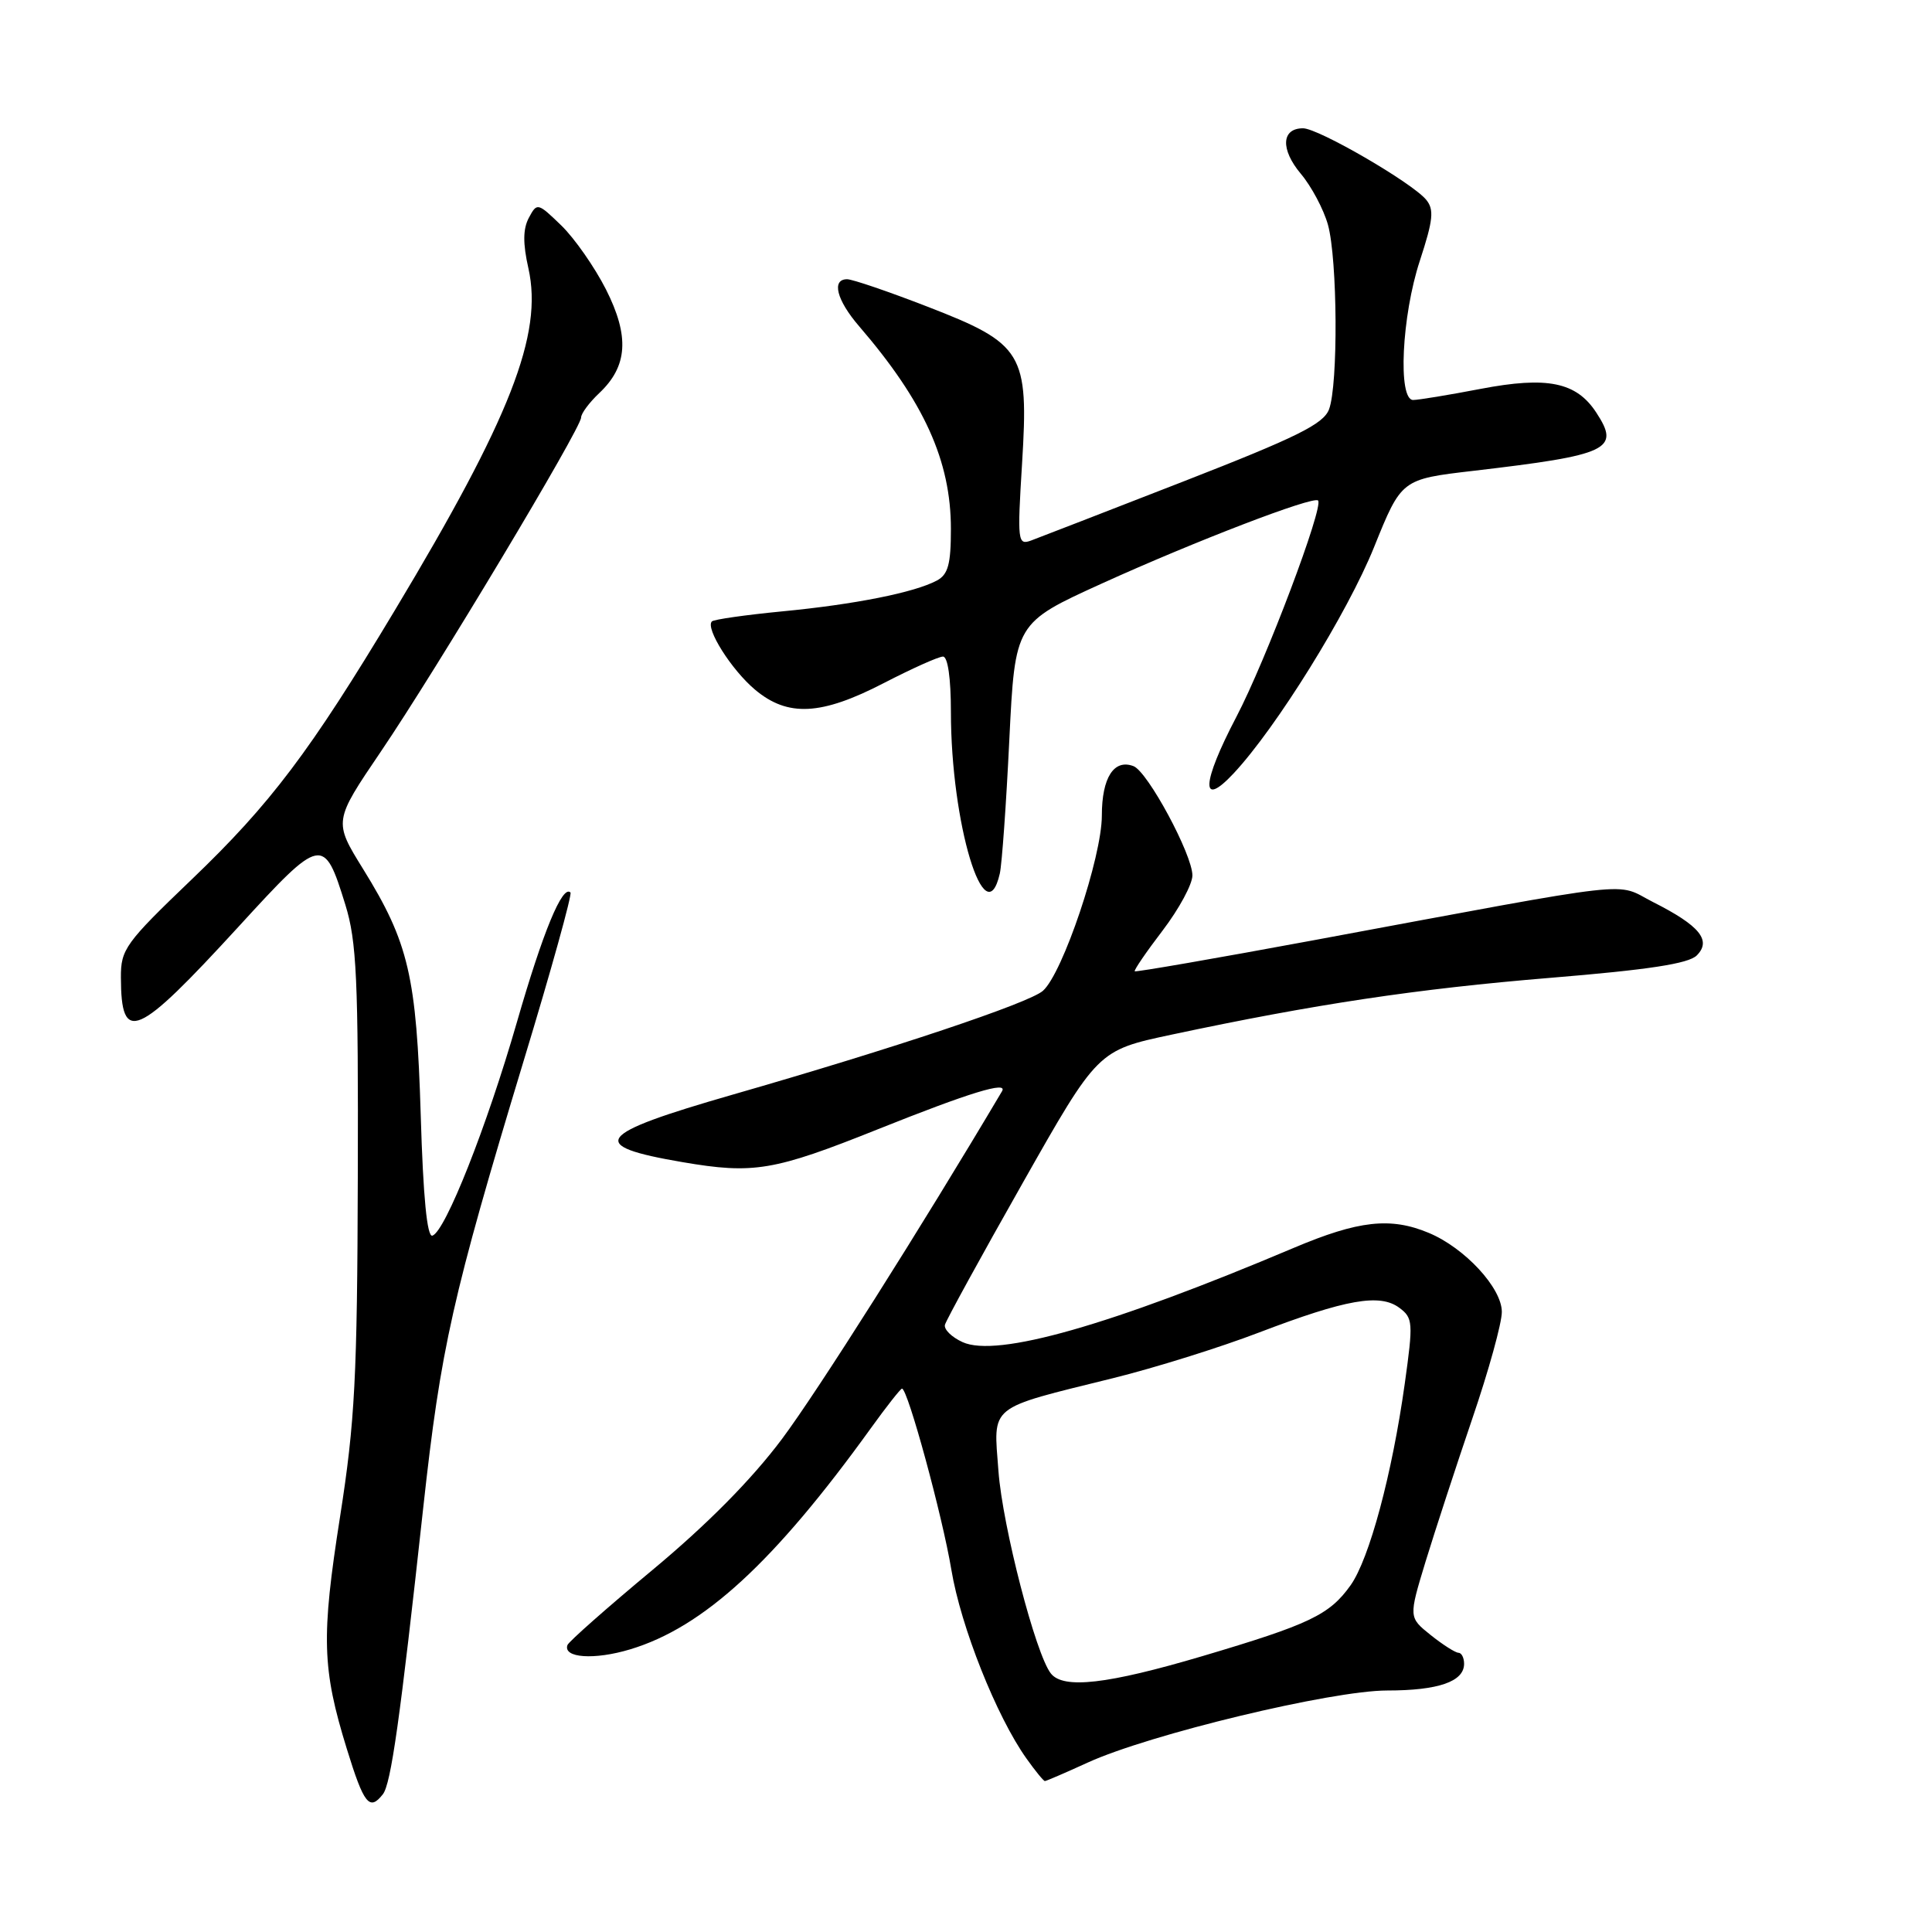 <?xml version="1.0" encoding="UTF-8" standalone="no"?>
<!DOCTYPE svg PUBLIC "-//W3C//DTD SVG 1.1//EN" "http://www.w3.org/Graphics/SVG/1.1/DTD/svg11.dtd" >
<svg xmlns="http://www.w3.org/2000/svg" xmlns:xlink="http://www.w3.org/1999/xlink" version="1.1" viewBox="0 0 256 256">
 <g >
 <path fill="currentColor"
d=" M 50.73 237.75 C 51.81 236.37 53.01 227.89 56.09 199.70 C 58.41 178.57 59.94 171.78 69.38 140.59 C 73.04 128.55 75.83 118.49 75.59 118.26 C 74.53 117.20 71.94 123.48 68.50 135.42 C 64.50 149.30 59.01 163.16 57.30 163.73 C 56.59 163.97 56.07 158.61 55.75 147.79 C 55.19 129.35 54.16 124.92 48.12 115.16 C 44.20 108.83 44.20 108.83 50.47 99.58 C 57.81 88.76 77.00 56.74 77.00 55.32 C 77.00 54.79 78.08 53.34 79.39 52.10 C 83.18 48.54 83.44 44.57 80.29 38.34 C 78.79 35.39 76.13 31.58 74.38 29.88 C 71.25 26.85 71.16 26.83 70.08 28.85 C 69.29 30.33 69.27 32.25 70.02 35.57 C 71.97 44.29 67.64 55.36 52.31 80.88 C 41.09 99.58 35.84 106.53 25.41 116.52 C 16.60 124.96 16.00 125.79 16.02 129.52 C 16.05 138.45 18.04 137.59 31.60 122.80 C 42.63 110.75 42.92 110.70 45.76 119.88 C 47.26 124.73 47.49 129.67 47.41 156.00 C 47.34 182.50 47.03 188.40 45.06 200.97 C 42.55 216.96 42.67 221.09 45.96 231.75 C 48.22 239.08 48.96 240.01 50.73 237.75 Z  M 144.13 233.55 C 152.34 229.80 176.45 224.00 183.81 224.00 C 190.59 224.00 194.00 222.82 194.00 220.46 C 194.00 219.66 193.66 219.00 193.25 219.00 C 192.84 218.99 191.18 217.94 189.57 216.65 C 186.65 214.31 186.65 214.31 188.90 206.90 C 190.15 202.83 192.93 194.32 195.08 188.00 C 197.24 181.68 199.01 175.30 199.00 173.83 C 199.00 170.66 194.09 165.35 189.31 163.36 C 184.26 161.25 180.01 161.72 171.43 165.35 C 147.10 175.64 132.10 179.91 127.55 177.84 C 126.10 177.18 125.05 176.15 125.21 175.54 C 125.37 174.93 129.99 166.50 135.48 156.81 C 145.46 139.18 145.46 139.18 155.22 137.10 C 174.20 133.06 187.70 131.03 205.41 129.57 C 218.45 128.50 223.74 127.69 224.83 126.60 C 226.82 124.61 225.22 122.65 219.06 119.54 C 213.84 116.89 218.10 116.41 174.05 124.59 C 161.16 126.98 150.50 128.83 150.36 128.70 C 150.23 128.56 151.89 126.13 154.06 123.29 C 156.23 120.44 158.00 117.17 158.00 116.00 C 158.00 113.24 152.08 102.25 150.20 101.52 C 147.61 100.53 146.00 103.03 146.00 108.07 C 146.00 113.57 140.82 128.97 138.19 131.29 C 136.35 132.91 118.36 138.93 97.10 145.04 C 78.79 150.31 77.68 151.81 90.44 153.99 C 99.86 155.60 102.54 155.15 116.33 149.63 C 128.51 144.76 133.60 143.20 132.77 144.60 C 122.07 162.66 108.31 184.40 103.61 190.68 C 99.59 196.05 93.70 202.00 86.49 208.00 C 80.45 213.02 75.36 217.52 75.19 217.98 C 74.58 219.69 78.75 219.98 83.49 218.55 C 93.21 215.63 102.58 207.02 115.39 189.25 C 117.47 186.36 119.33 184.00 119.52 184.00 C 120.28 184.00 124.88 200.89 126.06 208.00 C 127.31 215.53 132.04 227.44 136.01 233.01 C 137.18 234.66 138.28 236.00 138.45 236.00 C 138.62 236.00 141.18 234.90 144.13 233.55 Z  M 132.48 115.75 C 132.76 114.51 133.33 106.54 133.74 98.03 C 134.50 82.55 134.50 82.55 146.00 77.32 C 158.30 71.73 174.03 65.69 174.65 66.32 C 175.44 67.11 167.74 87.51 163.83 94.98 C 159.21 103.80 159.04 107.20 163.45 102.49 C 169.11 96.44 178.54 81.25 182.07 72.50 C 185.70 63.50 185.70 63.50 195.21 62.39 C 213.23 60.28 214.73 59.57 211.51 54.66 C 208.87 50.62 205.02 49.84 196.18 51.53 C 191.96 52.34 187.94 53.00 187.25 53.00 C 185.20 53.00 185.73 41.86 188.14 34.54 C 189.91 29.13 190.05 27.77 188.97 26.46 C 187.08 24.19 174.69 17.00 172.66 17.00 C 169.79 17.00 169.65 19.79 172.36 23.02 C 173.77 24.69 175.39 27.74 175.96 29.78 C 177.23 34.37 177.33 51.01 176.10 54.25 C 175.36 56.19 171.83 57.94 156.85 63.78 C 146.76 67.71 137.66 71.24 136.63 71.62 C 134.85 72.27 134.79 71.77 135.43 61.40 C 136.33 46.75 135.61 45.55 122.83 40.61 C 117.70 38.62 112.94 37.00 112.25 37.00 C 110.15 37.00 110.85 39.76 113.83 43.22 C 122.45 53.23 126.00 61.07 126.00 70.09 C 126.00 74.77 125.63 76.13 124.13 76.93 C 121.17 78.51 113.26 80.09 103.65 81.01 C 98.79 81.48 94.59 82.08 94.33 82.34 C 93.43 83.23 96.92 88.76 100.04 91.38 C 104.38 95.03 108.81 94.81 117.13 90.50 C 120.85 88.58 124.37 87.00 124.95 87.00 C 125.59 87.00 126.00 89.87 126.00 94.32 C 126.00 109.10 130.55 124.17 132.48 115.75 Z  M 139.25 221.75 C 137.24 219.23 132.85 202.28 132.30 194.93 C 131.64 186.04 130.75 186.76 147.50 182.61 C 153.00 181.25 161.70 178.53 166.84 176.56 C 178.37 172.16 182.84 171.37 185.42 173.29 C 187.23 174.64 187.27 175.23 186.14 183.33 C 184.46 195.34 181.44 206.58 178.95 210.07 C 176.16 213.98 173.54 215.23 159.31 219.45 C 146.74 223.17 140.91 223.84 139.25 221.75 Z "/>
</g>
</svg>